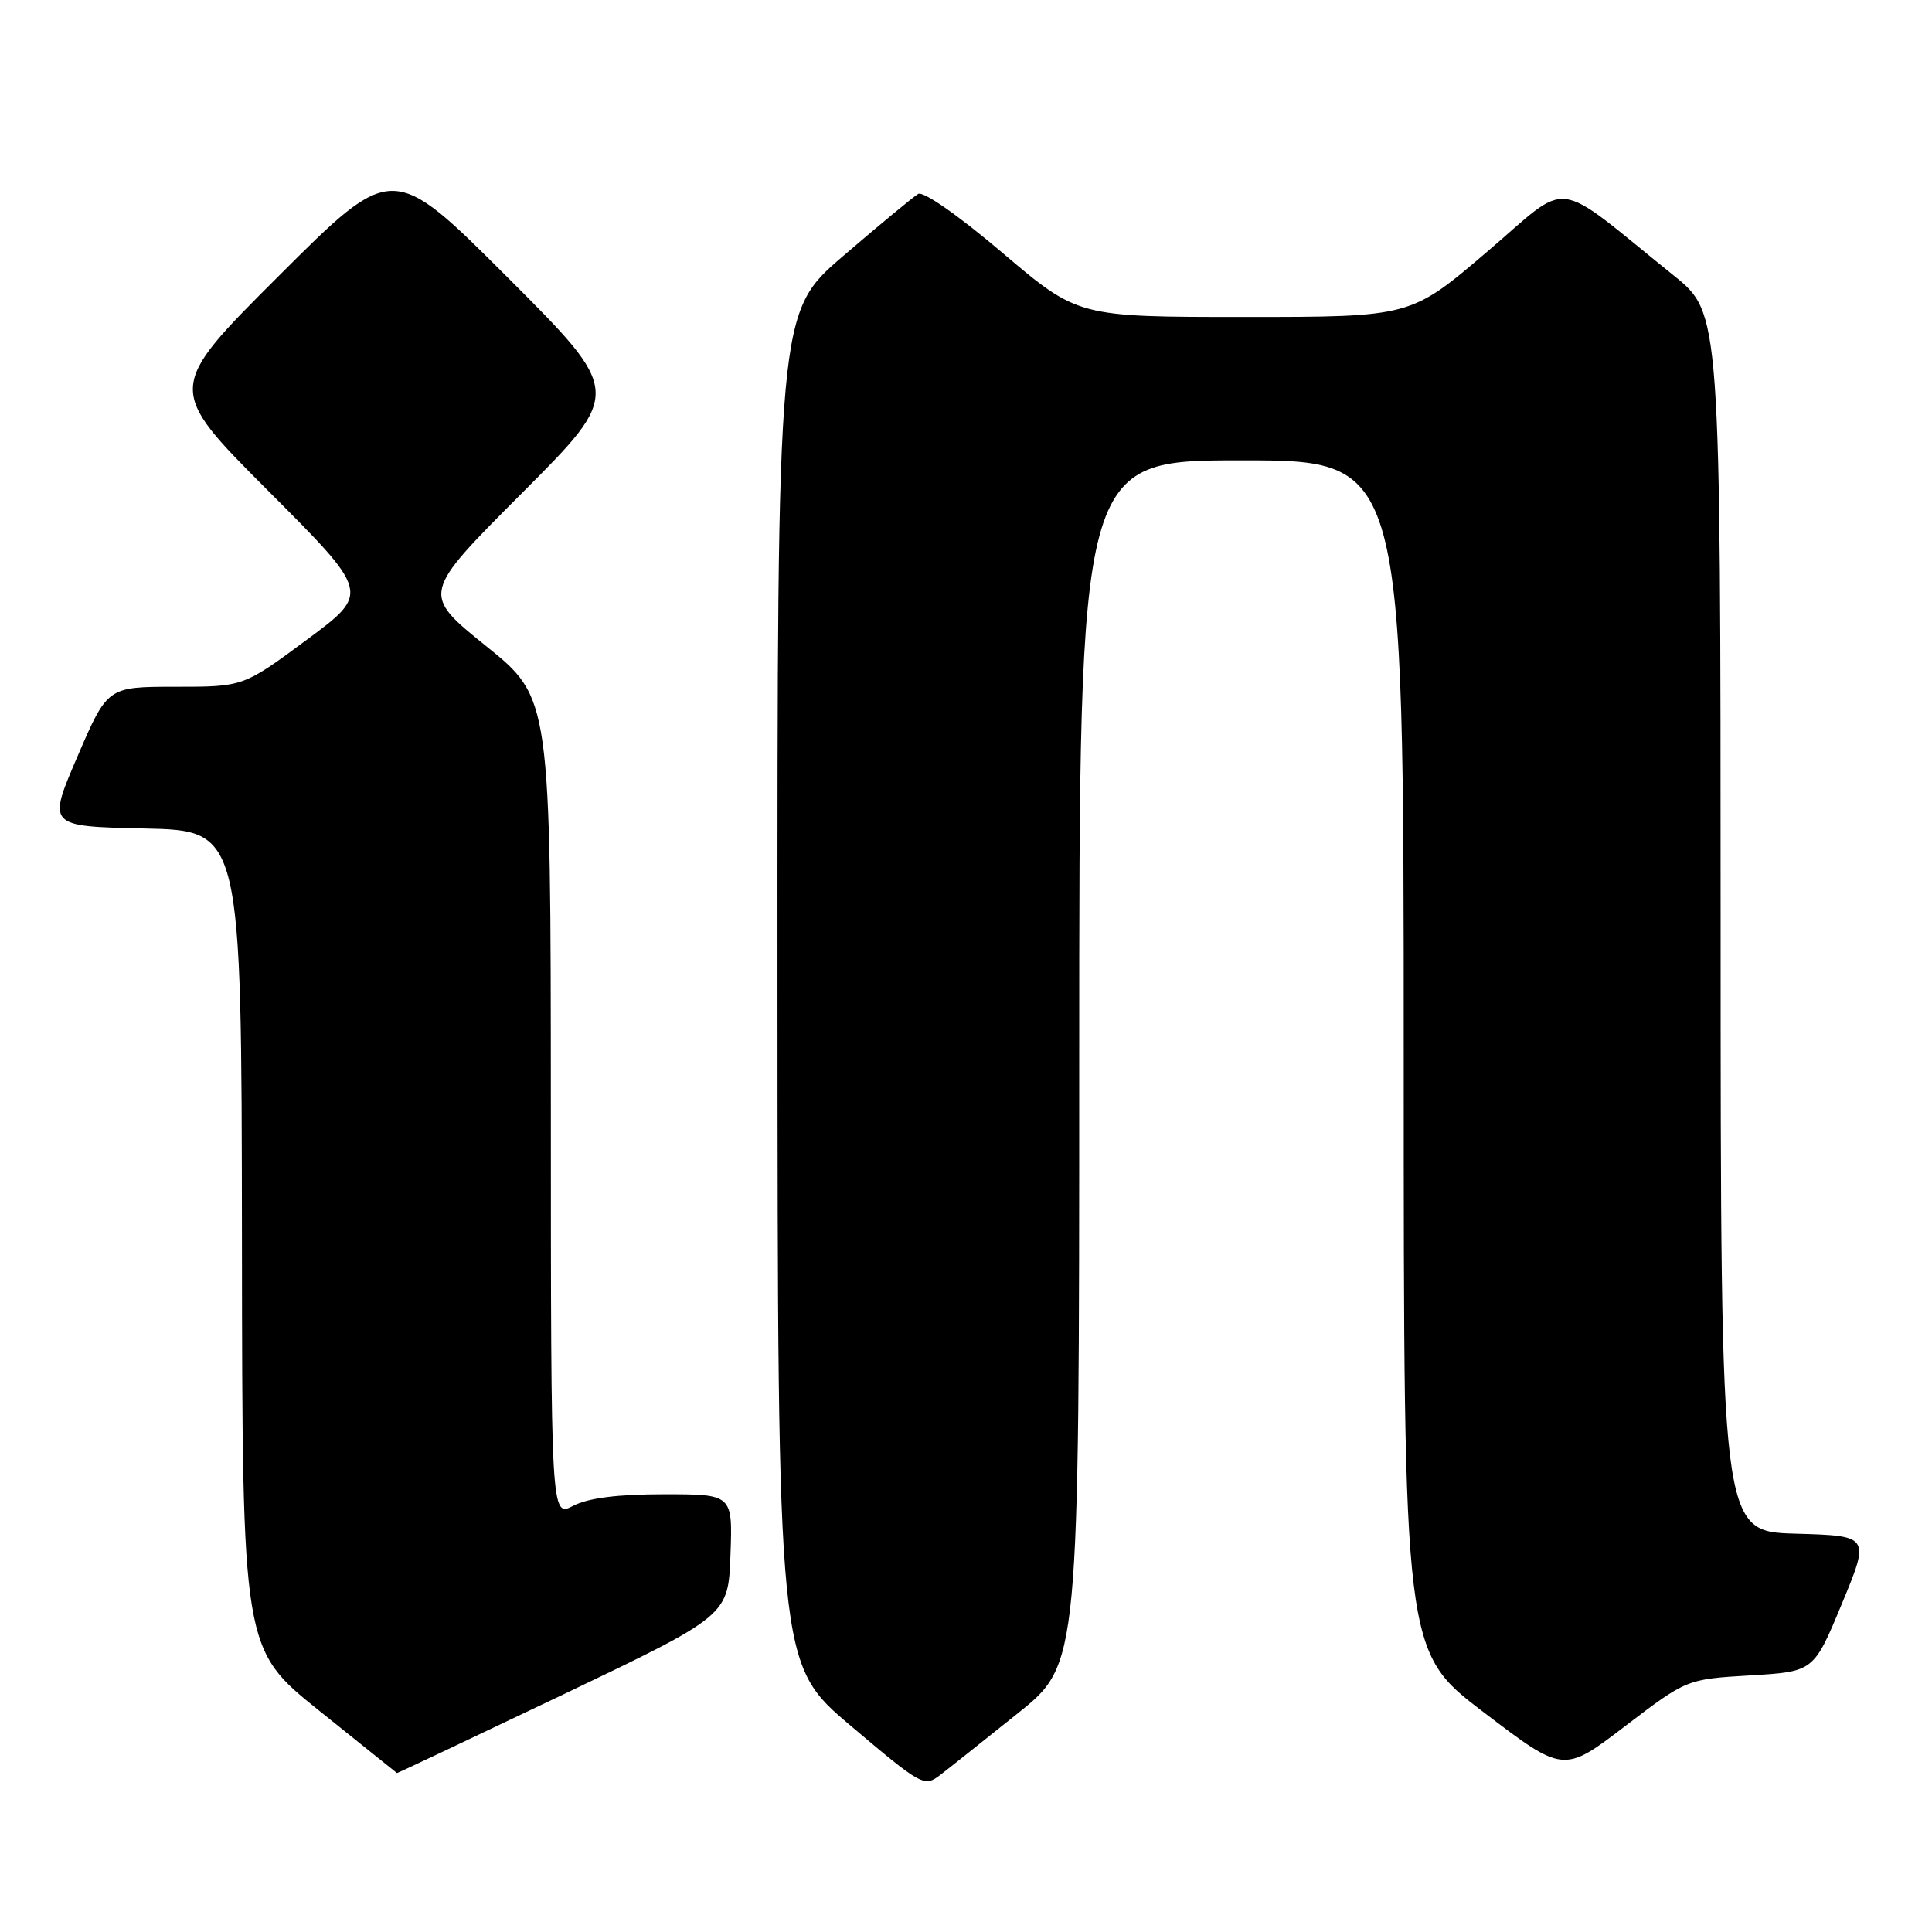 <?xml version="1.0" encoding="UTF-8" standalone="no"?>
<!DOCTYPE svg PUBLIC "-//W3C//DTD SVG 1.1//EN" "http://www.w3.org/Graphics/SVG/1.1/DTD/svg11.dtd" >
<svg xmlns="http://www.w3.org/2000/svg" xmlns:xlink="http://www.w3.org/1999/xlink" version="1.1" viewBox="0 0 256 256">
 <g >
 <path fill="currentColor"
d=" M 134.89 227.00 C 143.00 220.50 143.00 220.50 143.00 140.75 C 143.00 61.00 143.00 61.00 164.50 61.00 C 186.00 61.00 186.00 61.00 186.00 139.91 C 186.00 218.82 186.00 218.82 196.59 226.88 C 207.18 234.95 207.18 234.95 215.34 228.72 C 223.50 222.50 223.50 222.50 231.91 222.00 C 240.33 221.50 240.33 221.50 244.06 212.50 C 247.79 203.50 247.79 203.50 237.90 203.22 C 228.00 202.93 228.00 202.93 227.99 122.22 C 227.98 41.50 227.98 41.50 221.77 36.50 C 205.44 23.35 208.36 23.72 197.00 33.40 C 186.92 42.00 186.92 42.00 164.88 42.00 C 142.84 42.00 142.84 42.00 132.83 33.50 C 126.99 28.54 122.33 25.29 121.66 25.70 C 121.02 26.08 116.56 29.77 111.75 33.90 C 103.00 41.40 103.00 41.40 103.02 130.95 C 103.05 220.50 103.05 220.50 112.73 228.68 C 122.17 236.66 122.47 236.82 124.60 235.18 C 125.80 234.26 130.43 230.57 134.89 227.00 Z  M 74.60 224.54 C 96.50 214.07 96.50 214.07 96.79 206.04 C 97.08 198.00 97.08 198.00 87.99 198.00 C 81.80 198.00 77.96 198.49 75.95 199.53 C 73.00 201.05 73.00 201.05 72.99 146.78 C 72.97 92.50 72.97 92.50 64.40 85.60 C 55.84 78.69 55.84 78.69 69.16 65.34 C 82.48 51.99 82.48 51.99 67.25 36.75 C 52.01 21.52 52.01 21.52 37.00 36.50 C 22.00 51.47 22.00 51.47 35.52 65.02 C 49.04 78.56 49.04 78.56 40.64 84.78 C 32.24 91.00 32.24 91.00 23.24 91.00 C 14.24 91.00 14.24 91.00 10.26 100.25 C 6.28 109.50 6.28 109.50 19.14 109.78 C 32.00 110.06 32.00 110.06 32.06 164.28 C 32.11 218.50 32.11 218.50 42.31 226.69 C 47.91 231.19 52.54 234.90 52.60 234.94 C 52.65 234.97 62.55 230.29 74.60 224.54 Z "/>
</g>
</svg>